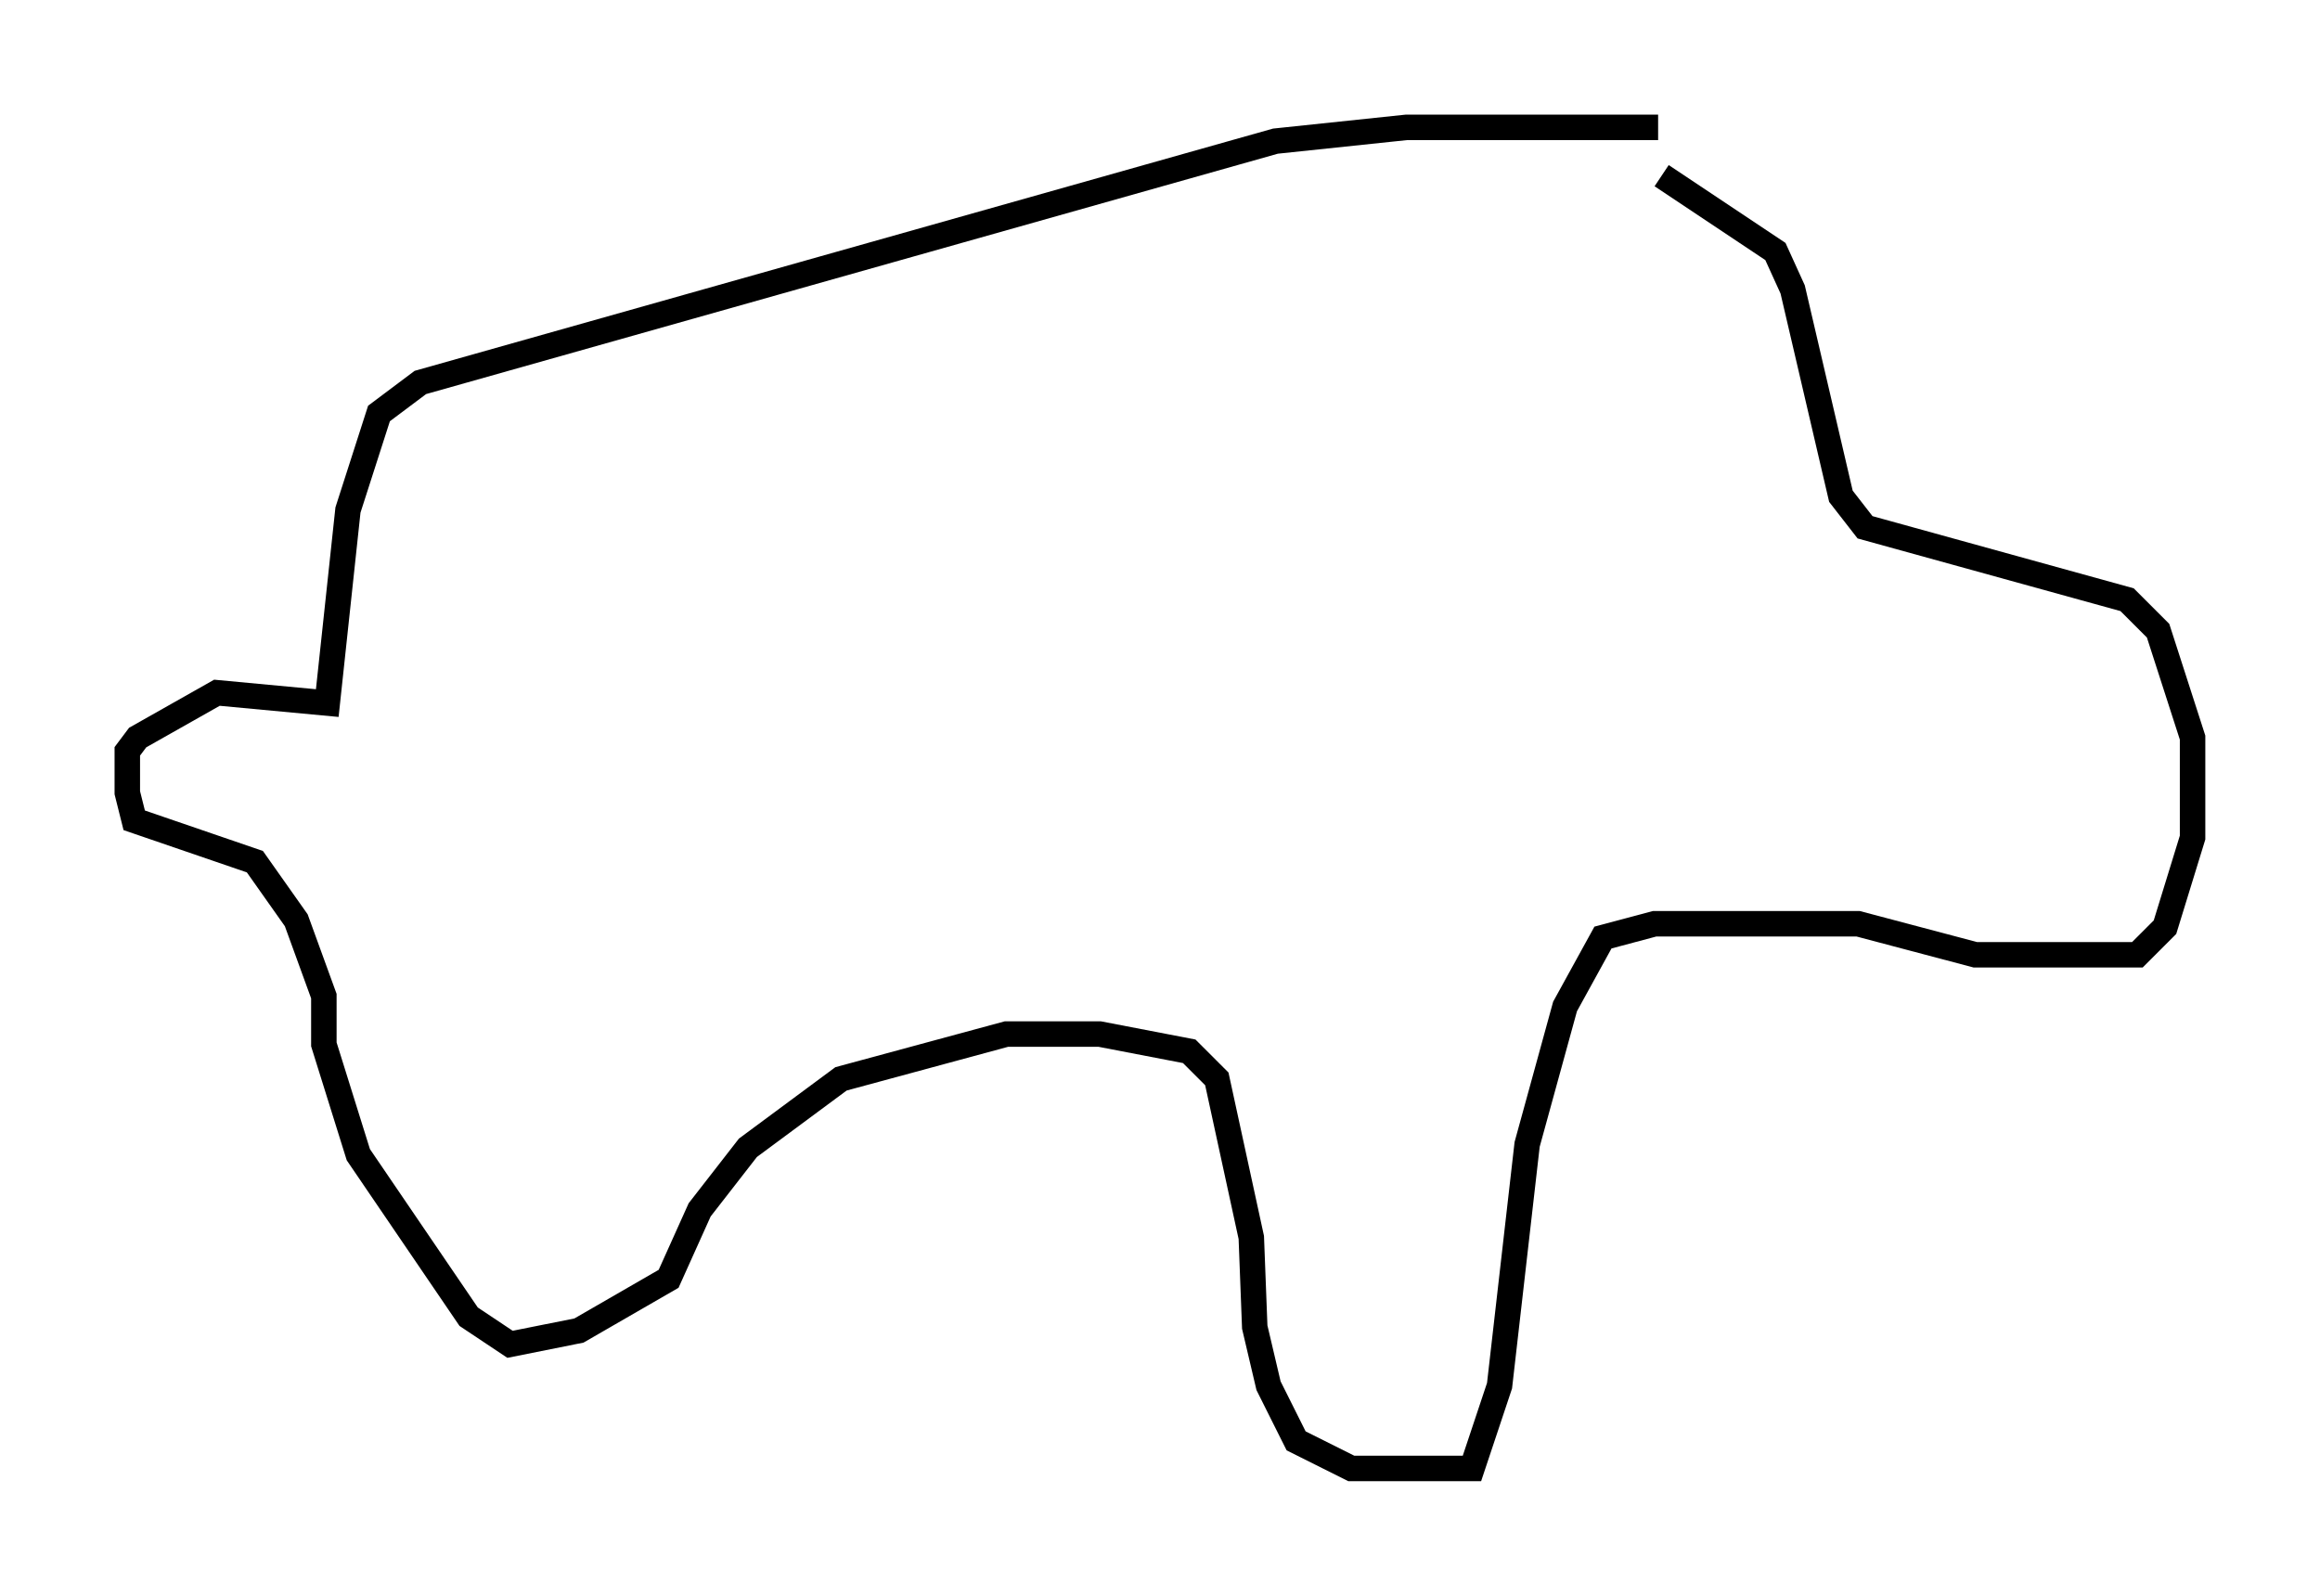 <?xml version="1.0" encoding="utf-8" ?>
<svg baseProfile="full" height="62.638" version="1.1" width="91.055" xmlns="http://www.w3.org/2000/svg" xmlns:ev="http://www.w3.org/2001/xml-events" xmlns:xlink="http://www.w3.org/1999/xlink"><defs /><rect fill="white" height="62.638" width="91.055" x="0" y="0" /><path d="M64.675, 5.812 m0.541, 1.083 l4.465, 2.977 0.677, 1.488 l1.894, 8.119 0.947, 1.218 l10.284, 2.842 1.218, 1.218 l1.353, 4.195 0.0, 3.924 l-1.083, 3.518 -1.083, 1.083 l-6.36, 0.0 -4.601, -1.218 l-7.984, 0.0 -2.03, 0.541 l-1.488, 2.706 -1.488, 5.413 l-1.083, 9.472 -1.083, 3.248 l-4.736, 0.0 -2.165, -1.083 l-1.083, -2.165 -0.541, -2.3 l-0.135, -3.518 -1.353, -6.225 l-1.083, -1.083 -3.518, -0.677 l-3.654, 0.0 -6.495, 1.759 l-3.654, 2.706 -1.894, 2.436 l-1.218, 2.706 -3.518, 2.03 l-2.706, 0.541 -1.624, -1.083 l-4.33, -6.36 -1.353, -4.33 l0.0, -1.894 -1.083, -2.977 l-1.624, -2.3 -4.736, -1.624 l-0.271, -1.083 0.0, -1.624 l0.406, -0.541 3.112, -1.759 l4.33, 0.406 0.812, -7.578 l1.218, -3.789 1.624, -1.218 l33.559, -9.472 5.142, -0.541 l9.878, 0.0 " fill="none" stroke="black" stroke-width="1" /></svg>